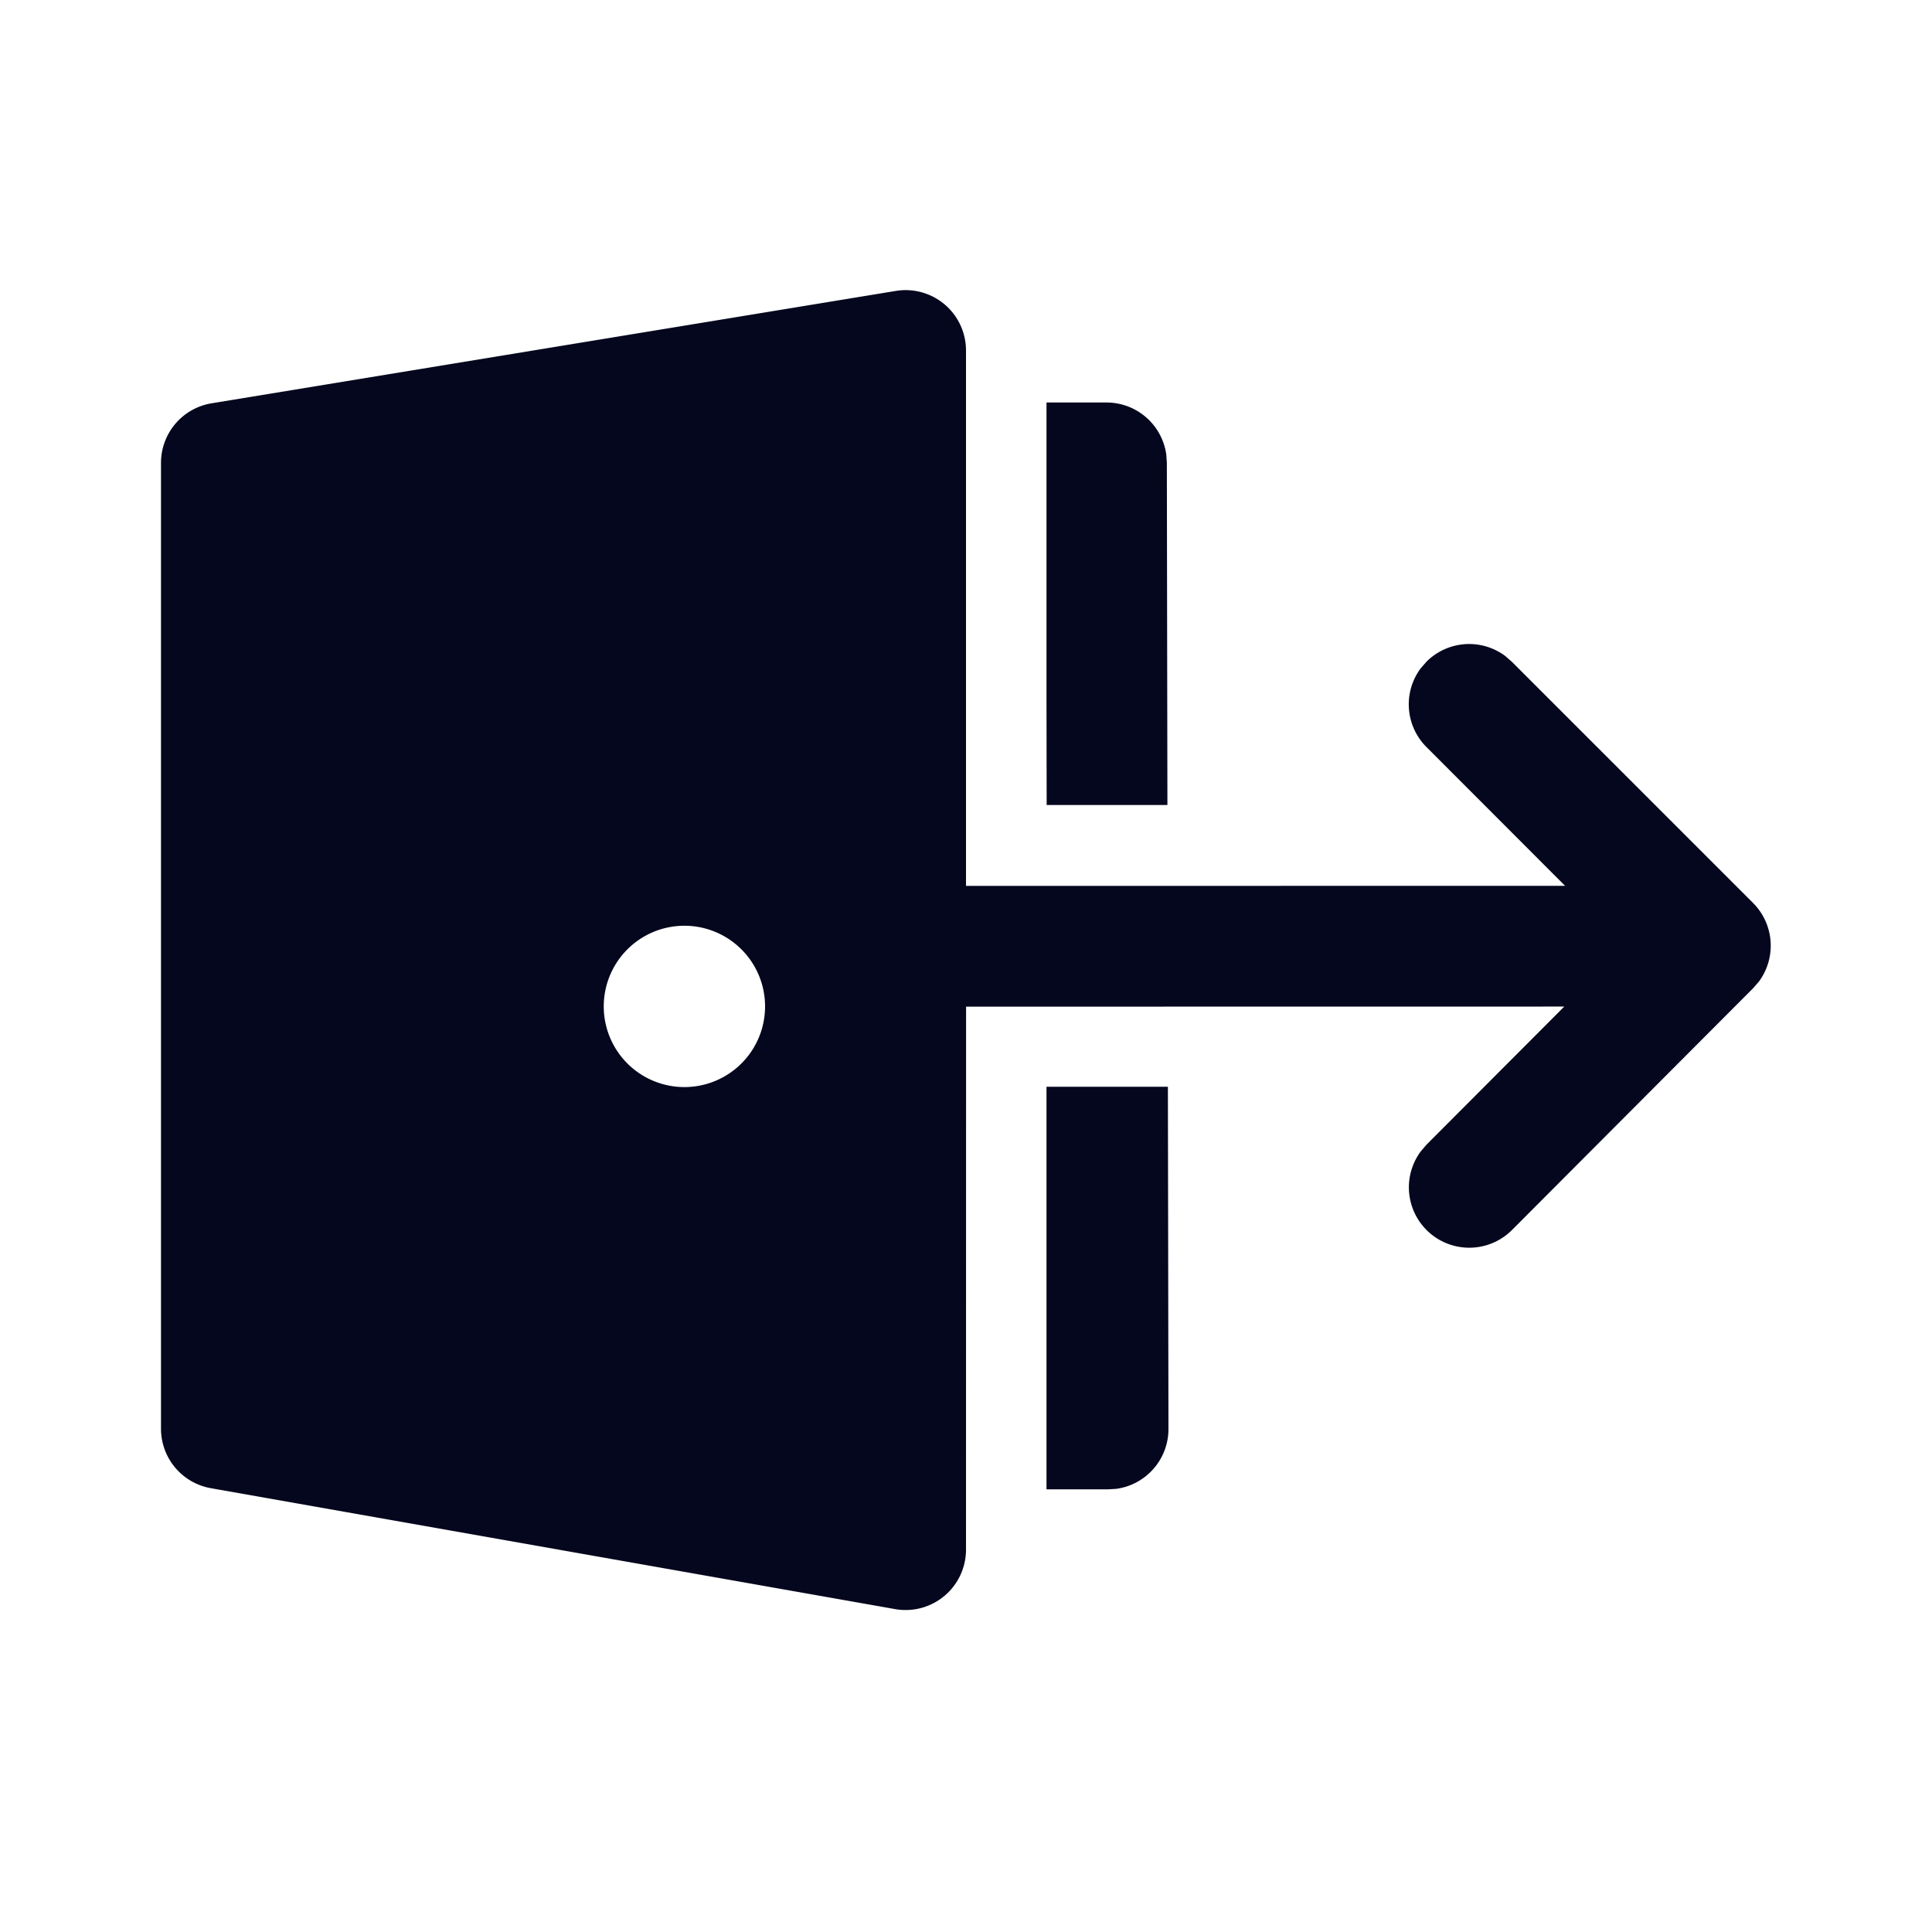 <svg xmlns="http://www.w3.org/2000/svg" width="24" height="24" fill="none"><path fill="#04071E" d="M12 4.354v6.651l7.442-.001L17.72 9.28a.75.75 0 0 1-.073-.976l.073-.084a.75.75 0 0 1 .976-.073l.084.073 2.997 2.997a.75.75 0 0 1 .073.976l-.073.084-2.996 3.004a.75.75 0 0 1-1.134-.975l.072-.085 1.713-1.717-7.431.001L12 19.25a.75.75 0 0 1-.88.739l-8.5-1.502A.75.75 0 0 1 2 17.75V5.75a.75.75 0 0 1 .628-.74l8.5-1.396a.75.75 0 0 1 .872.74M8.502 11.5a1.002 1.002 0 1 0 0 2.004 1.002 1.002 0 0 0 0-2.004M13 18.501h.765l.102-.006a.75.75 0 0 0 .648-.745l-.007-4.25H13zM13.002 10 13 8.725V5h.745a.75.75 0 0 1 .743.647l.007.102.007 4.251z"/></svg>